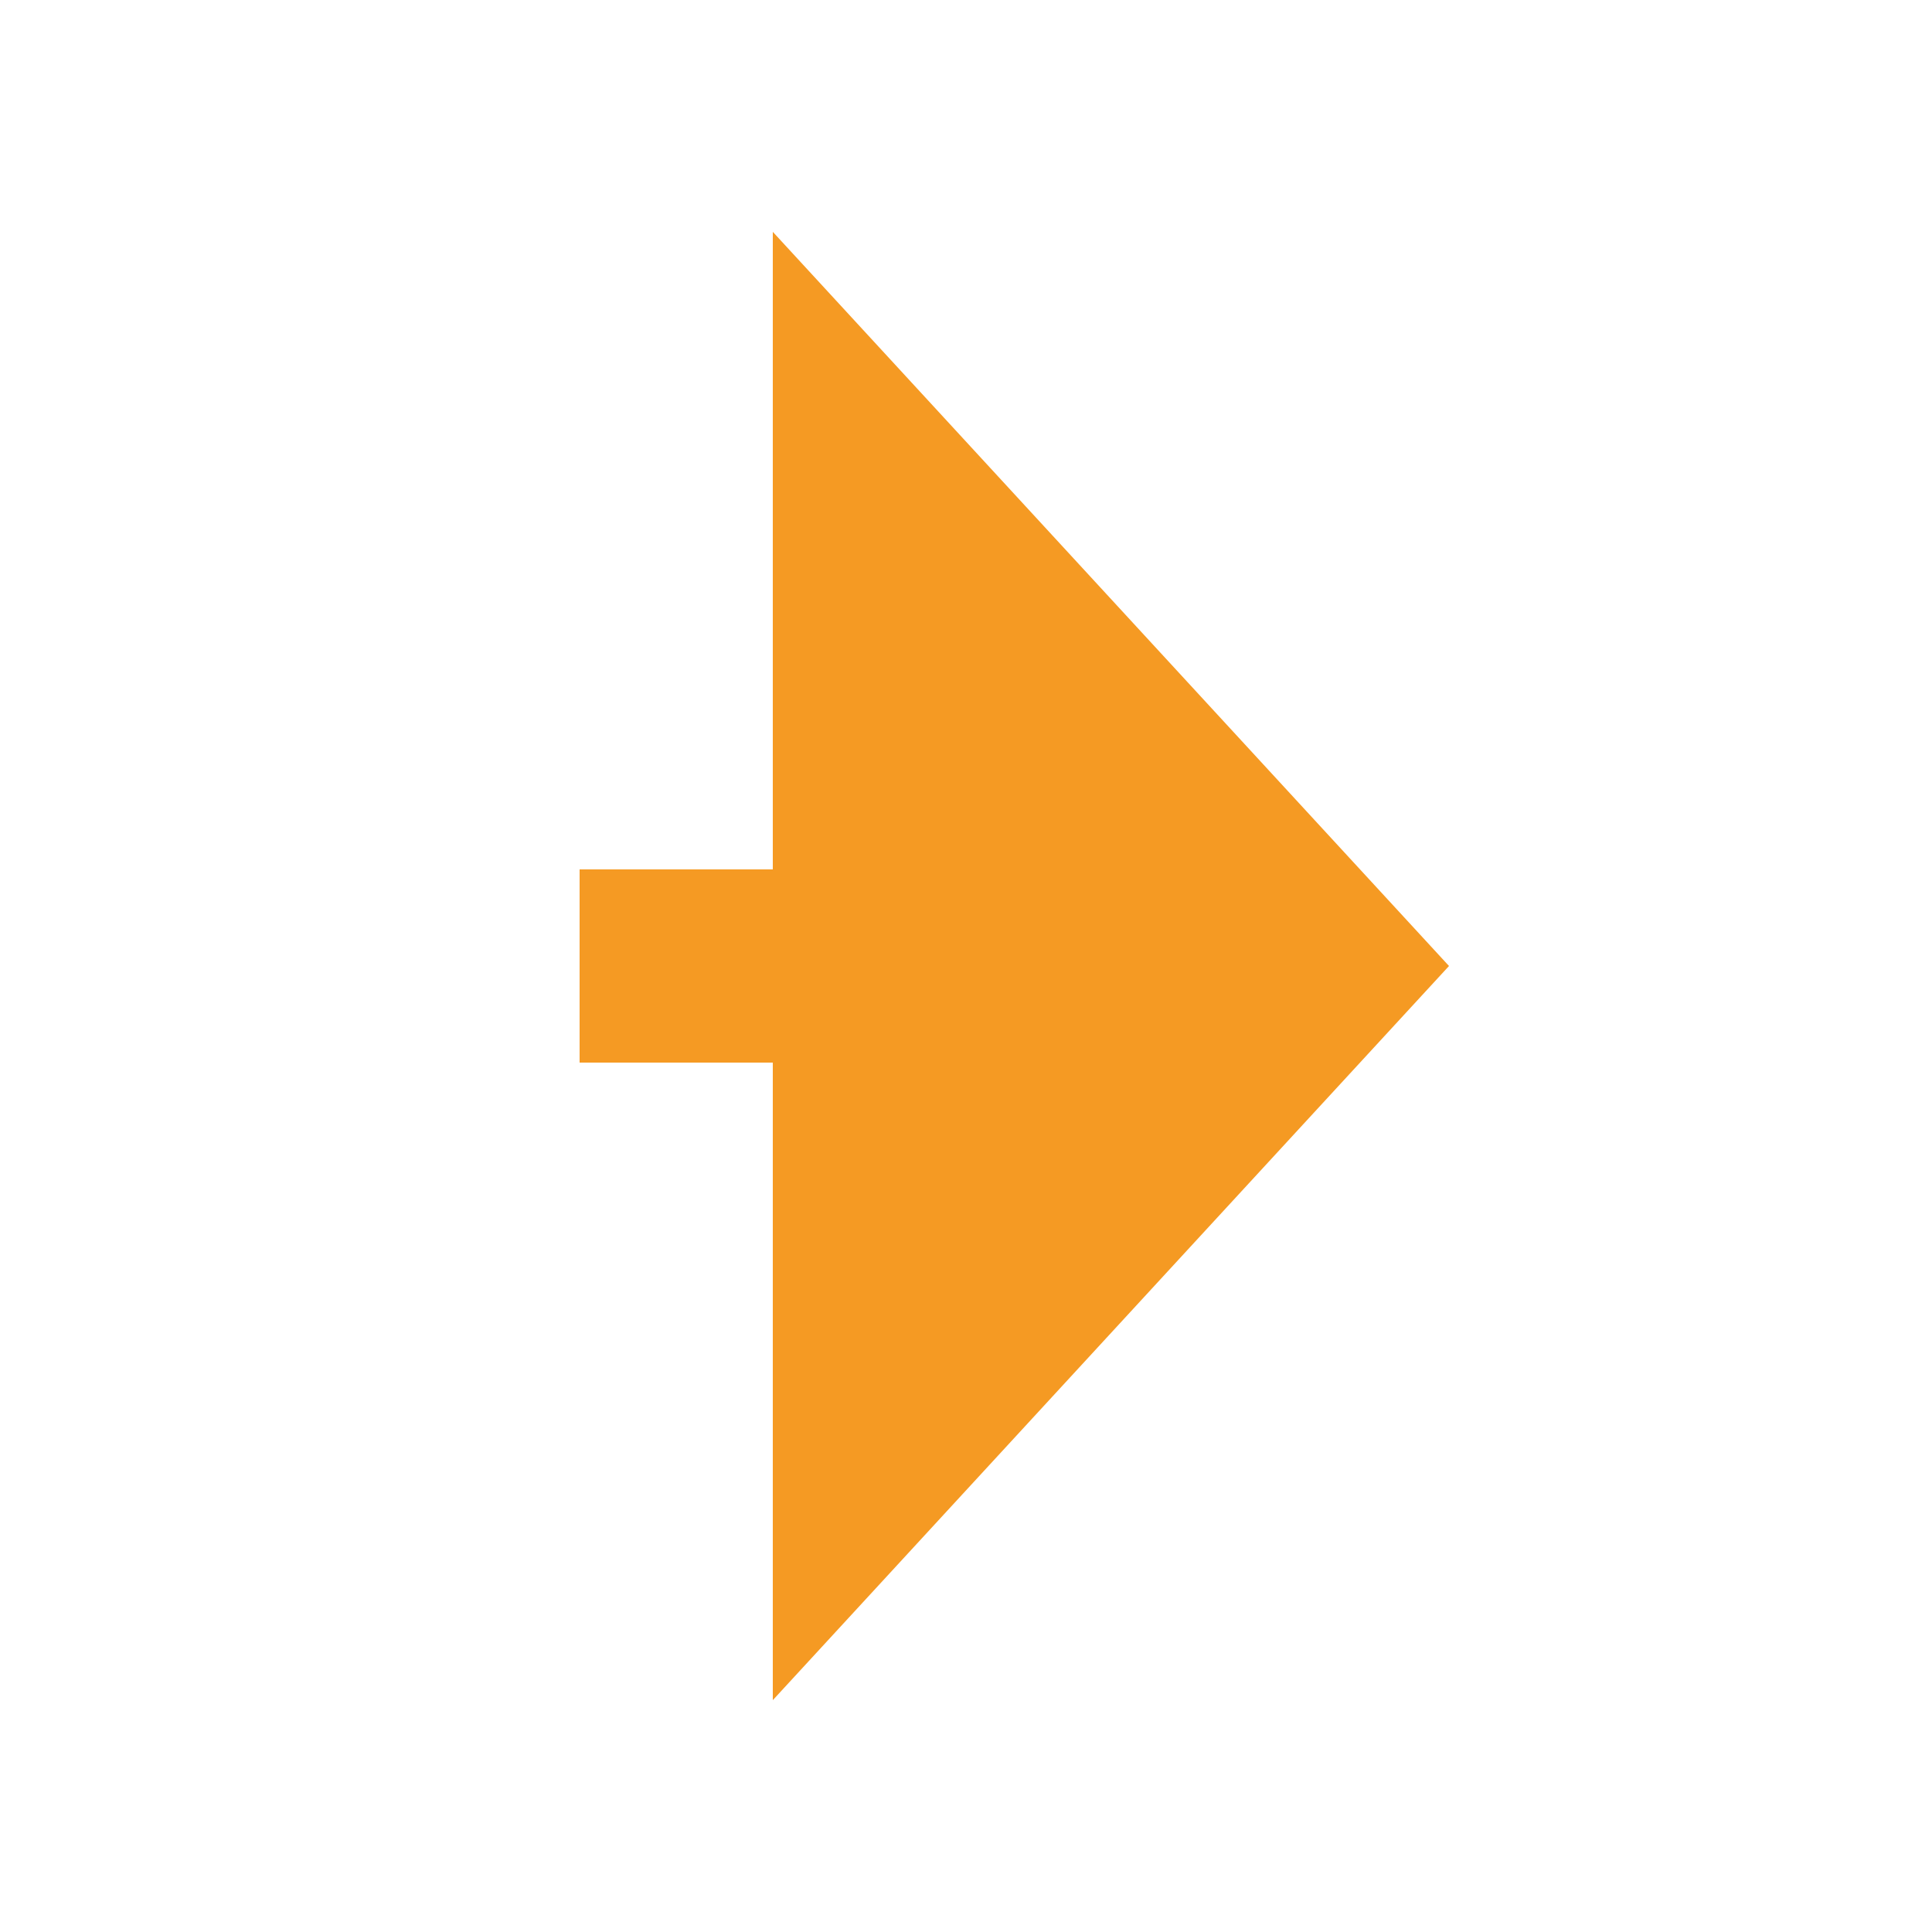 ﻿<?xml version="1.0" encoding="utf-8"?>
<svg version="1.1" xmlns:xlink="http://www.w3.org/1999/xlink" width="20px" height="20px" preserveAspectRatio="xMinYMid meet" viewBox="4435 789  20 18" xmlns="http://www.w3.org/2000/svg">
  <path d="M 4220 733  L 4220 798  L 4444 798  " stroke-width="2" stroke-dasharray="18,8" stroke="#f59a23" fill="none" />
  <path d="M 4443 805.6  L 4450 798  L 4443 790.4  L 4443 805.6  Z " fill-rule="nonzero" fill="#f59a23" stroke="none" />
</svg>